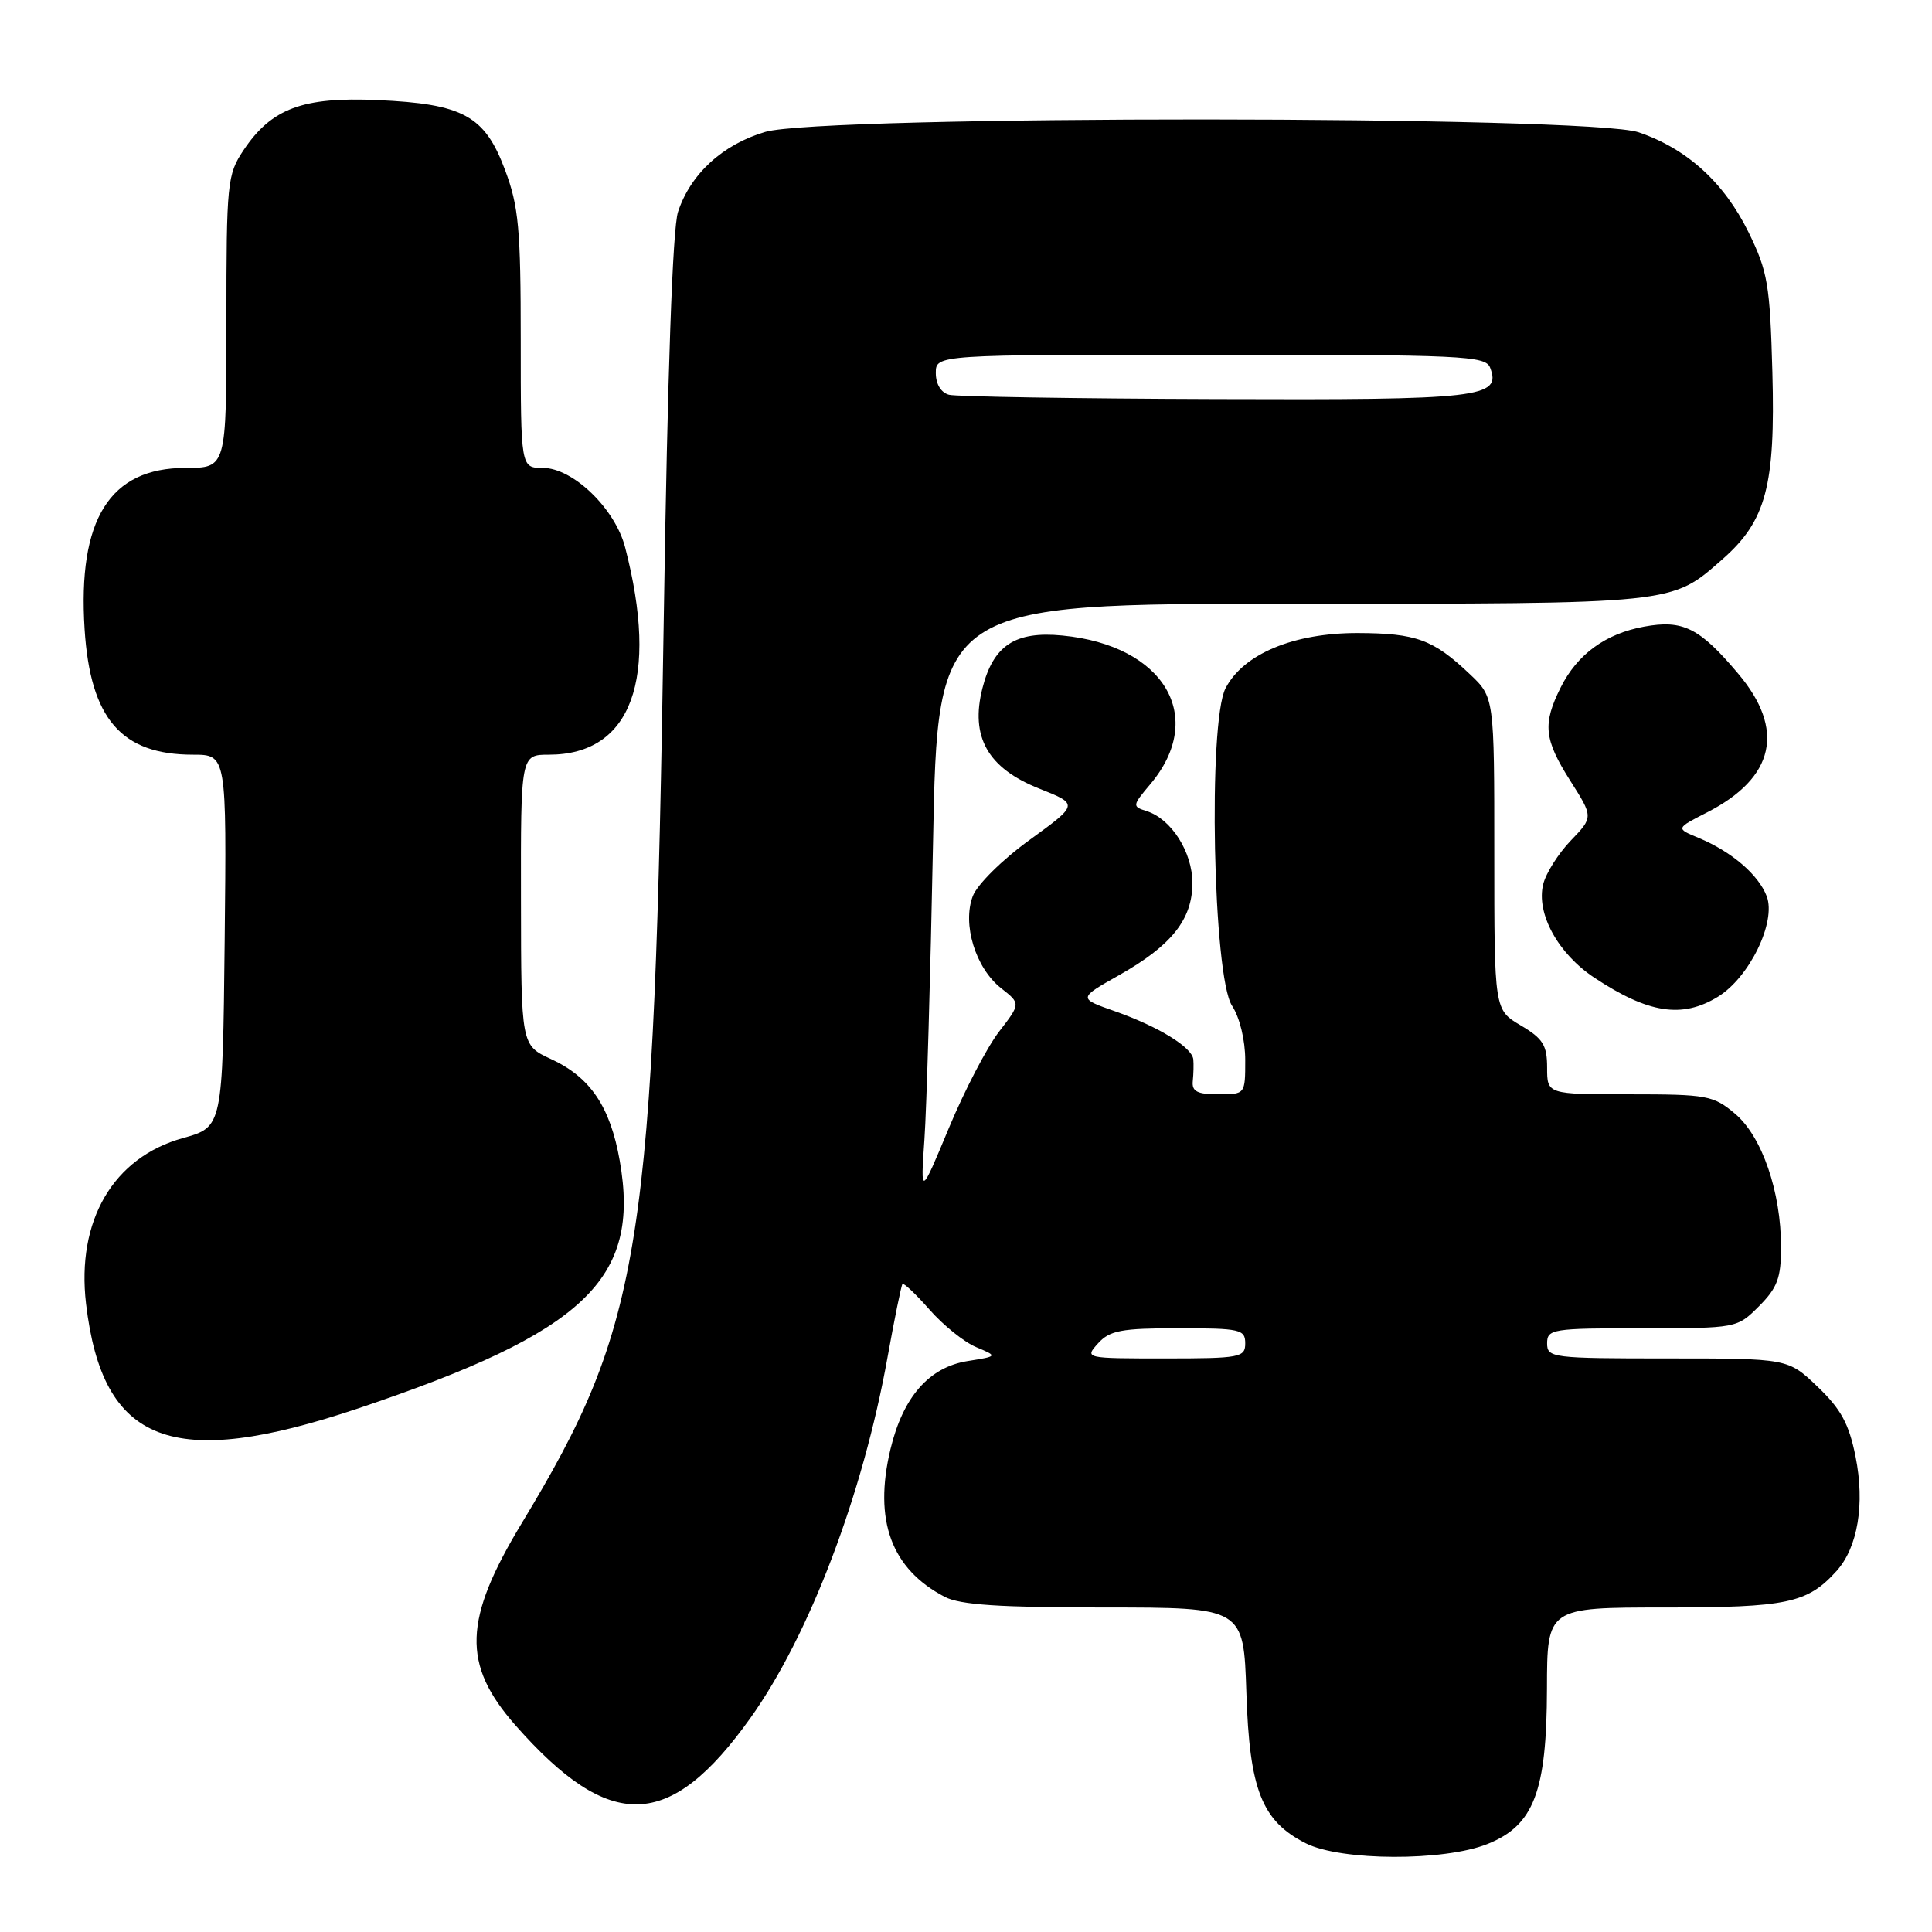 <?xml version="1.0" encoding="UTF-8" standalone="no"?>
<!DOCTYPE svg PUBLIC "-//W3C//DTD SVG 1.1//EN" "http://www.w3.org/Graphics/SVG/1.1/DTD/svg11.dtd" >
<svg xmlns="http://www.w3.org/2000/svg" xmlns:xlink="http://www.w3.org/1999/xlink" version="1.1" viewBox="0 0 256 256">
 <g >
 <path fill="currentColor"
d=" M 197.10 244.34 C 203.24 241.88 204.95 237.43 204.98 223.75 C 205.00 213.00 205.00 213.00 220.55 213.00 C 236.83 213.00 239.48 212.44 243.34 208.18 C 246.17 205.05 247.13 199.30 245.87 193.00 C 245.00 188.66 243.94 186.71 240.84 183.75 C 236.92 180.00 236.92 180.00 220.96 180.00 C 205.67 180.00 205.00 179.92 205.00 178.00 C 205.00 176.11 205.67 176.00 217.58 176.00 C 230.14 176.00 230.16 176.00 233.08 173.08 C 235.51 170.64 236.00 169.34 236.00 165.26 C 236.00 157.91 233.47 150.58 229.91 147.58 C 227.03 145.15 226.20 145.00 215.92 145.00 C 205.00 145.00 205.00 145.00 205.00 141.47 C 205.00 138.49 204.45 137.61 201.50 135.87 C 198.00 133.80 198.00 133.80 198.00 113.10 C 198.00 92.39 198.00 92.39 194.75 89.32 C 189.91 84.73 187.65 83.91 179.94 83.88 C 171.42 83.86 164.76 86.64 162.39 91.20 C 160.05 95.75 160.73 129.42 163.25 133.26 C 164.27 134.81 165.00 137.83 165.00 140.46 C 165.00 145.00 165.00 145.00 161.44 145.00 C 158.64 145.00 157.91 144.62 158.05 143.25 C 158.15 142.29 158.18 140.99 158.12 140.37 C 157.95 138.76 153.50 136.03 147.75 134.00 C 142.85 132.28 142.85 132.28 148.31 129.20 C 155.25 125.28 158.00 121.82 158.00 117.00 C 158.00 112.91 155.21 108.52 151.95 107.48 C 150.01 106.87 150.02 106.76 152.43 103.90 C 159.91 95.01 154.28 85.51 140.77 84.21 C 134.53 83.60 131.62 85.52 130.18 91.18 C 128.53 97.64 130.88 101.79 137.72 104.50 C 142.93 106.57 142.93 106.57 136.45 111.28 C 132.81 113.91 129.49 117.20 128.90 118.74 C 127.48 122.47 129.26 128.27 132.65 130.94 C 135.25 132.98 135.25 132.98 132.37 136.71 C 130.79 138.76 127.80 144.50 125.73 149.47 C 121.97 158.50 121.97 158.50 122.49 151.00 C 122.78 146.88 123.29 129.21 123.63 111.75 C 124.24 80.00 124.24 80.00 171.15 80.00 C 222.37 80.00 221.40 80.10 228.26 74.08 C 234.02 69.02 235.26 64.34 234.85 49.34 C 234.53 37.68 234.24 35.98 231.69 30.77 C 228.45 24.18 223.54 19.71 217.13 17.53 C 210.57 15.29 108.90 15.25 101.39 17.48 C 95.74 19.15 91.48 23.07 89.84 28.08 C 89.12 30.27 88.45 49.41 87.96 81.50 C 86.67 165.43 85.11 175.39 69.17 201.77 C 61.39 214.63 61.20 220.53 68.28 228.59 C 80.85 242.86 88.75 242.62 99.43 227.65 C 107.23 216.72 114.34 198.03 117.60 179.86 C 118.53 174.71 119.42 170.34 119.58 170.14 C 119.74 169.95 121.36 171.48 123.17 173.54 C 124.98 175.60 127.76 177.84 129.34 178.50 C 132.22 179.71 132.22 179.71 128.20 180.35 C 123.10 181.17 119.65 185.11 117.99 192.03 C 115.73 201.46 118.10 207.90 125.20 211.60 C 127.23 212.65 132.45 213.00 146.34 213.00 C 164.78 213.00 164.78 213.00 165.15 224.25 C 165.56 237.17 167.19 241.30 173.03 244.25 C 177.69 246.60 191.34 246.65 197.10 244.34 Z  M 47.50 186.61 C 77.50 176.52 84.89 169.53 82.12 153.81 C 80.86 146.63 78.22 142.73 73.01 140.33 C 69.05 138.50 69.05 138.50 69.03 119.25 C 69.00 100.00 69.00 100.00 72.75 100.00 C 83.68 99.99 87.36 89.96 82.83 72.52 C 81.50 67.39 75.92 62.00 71.93 62.00 C 69.00 62.00 69.00 62.00 69.00 45.04 C 69.00 30.31 68.73 27.34 66.92 22.52 C 64.23 15.32 61.38 13.76 50.00 13.26 C 40.10 12.82 35.97 14.37 32.27 19.90 C 30.11 23.14 30.00 24.19 30.00 42.65 C 30.00 62.00 30.00 62.00 24.58 62.00 C 14.54 62.00 10.28 68.81 11.21 83.38 C 11.97 95.25 16.08 100.00 25.56 100.00 C 30.03 100.00 30.03 100.00 29.77 124.67 C 29.50 149.34 29.50 149.34 24.24 150.80 C 15.00 153.37 10.11 161.73 11.40 172.75 C 13.59 191.37 22.80 194.90 47.50 186.61 Z  M 227.61 132.09 C 231.80 129.54 235.39 122.16 234.10 118.76 C 233.01 115.90 229.44 112.84 225.06 111.02 C 222.04 109.77 222.04 109.77 226.21 107.64 C 235.17 103.05 236.59 96.67 230.30 89.24 C 225.19 83.18 222.99 82.09 217.86 83.03 C 212.74 83.96 208.99 86.70 206.80 91.09 C 204.38 95.93 204.59 97.96 208.06 103.44 C 211.13 108.27 211.13 108.27 208.13 111.39 C 206.49 113.10 204.84 115.70 204.48 117.17 C 203.53 121.04 206.44 126.36 211.26 129.55 C 218.41 134.28 222.88 134.98 227.61 132.09 Z  M 145.50 178.00 C 147.05 176.29 148.58 176.00 156.15 176.00 C 164.33 176.00 165.00 176.15 165.00 178.00 C 165.00 179.87 164.33 180.00 154.35 180.00 C 143.75 180.00 143.70 179.99 145.50 178.00 Z  M 125.75 52.31 C 124.69 52.03 124.00 50.90 124.00 49.43 C 124.00 47.00 124.00 47.00 160.39 47.00 C 193.92 47.00 196.84 47.14 197.45 48.72 C 198.97 52.70 196.26 53.01 161.06 52.88 C 142.60 52.82 126.71 52.56 125.75 52.31 Z "/>
</g>
</svg>